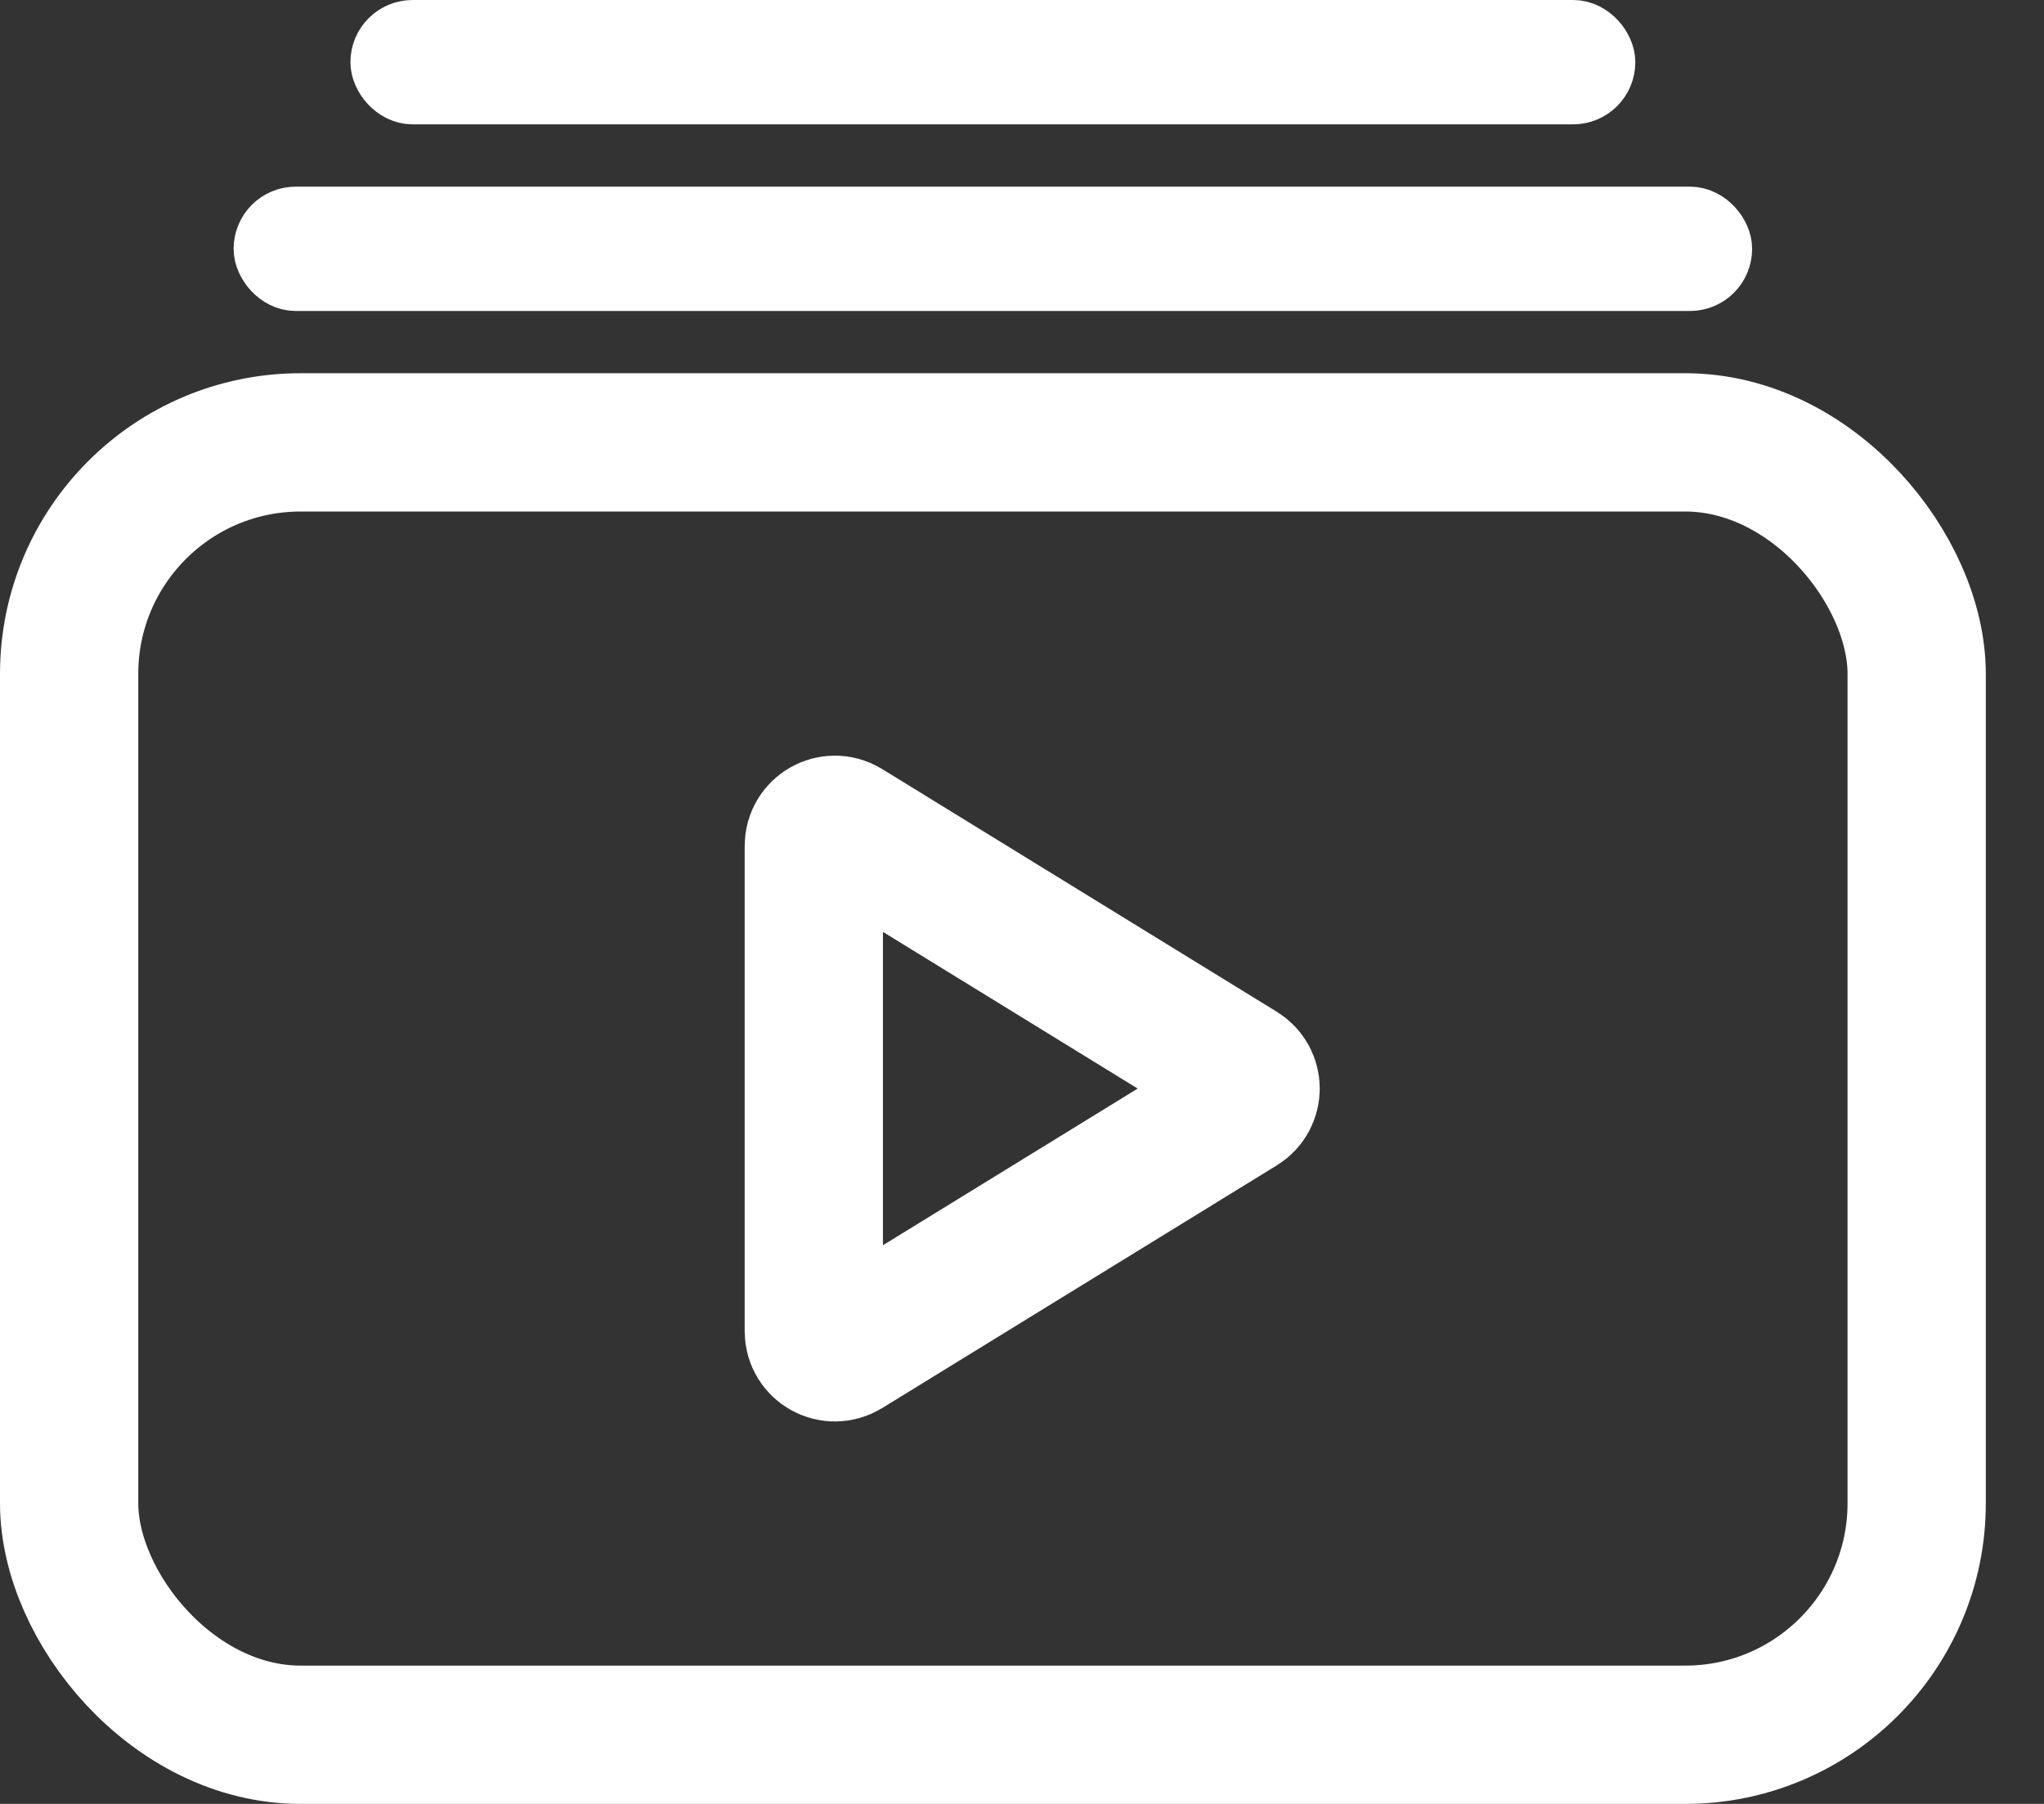 <svg width="34" height="30" viewBox="0 0 34 30" fill="none" xmlns="http://www.w3.org/2000/svg">
<rect x="0" y="0" width="34" height="30" fill="#333333" stroke="none"/>
<rect x="1.15" y="7.357" width="30.732" height="21.493" rx="3.85" stroke="white" stroke-width="2.3"/>
<path d="M20.636 17.806C20.858 17.942 20.858 18.265 20.636 18.401L14.071 22.438C13.837 22.581 13.537 22.413 13.537 22.14V14.067C13.537 13.794 13.837 13.625 14.071 13.769L20.636 17.806Z" stroke="white" stroke-width="2.3"/>
<rect x="4.403" y="3.621" width="24.225" height="1.034" rx="0.517" fill="#D9D9D9" stroke="white" stroke-width="1.034"/>
<rect x="6.346" y="0.517" width="20.339" height="1.034" rx="0.517" fill="#D9D9D9" stroke="white" stroke-width="1.034"/>
</svg>
